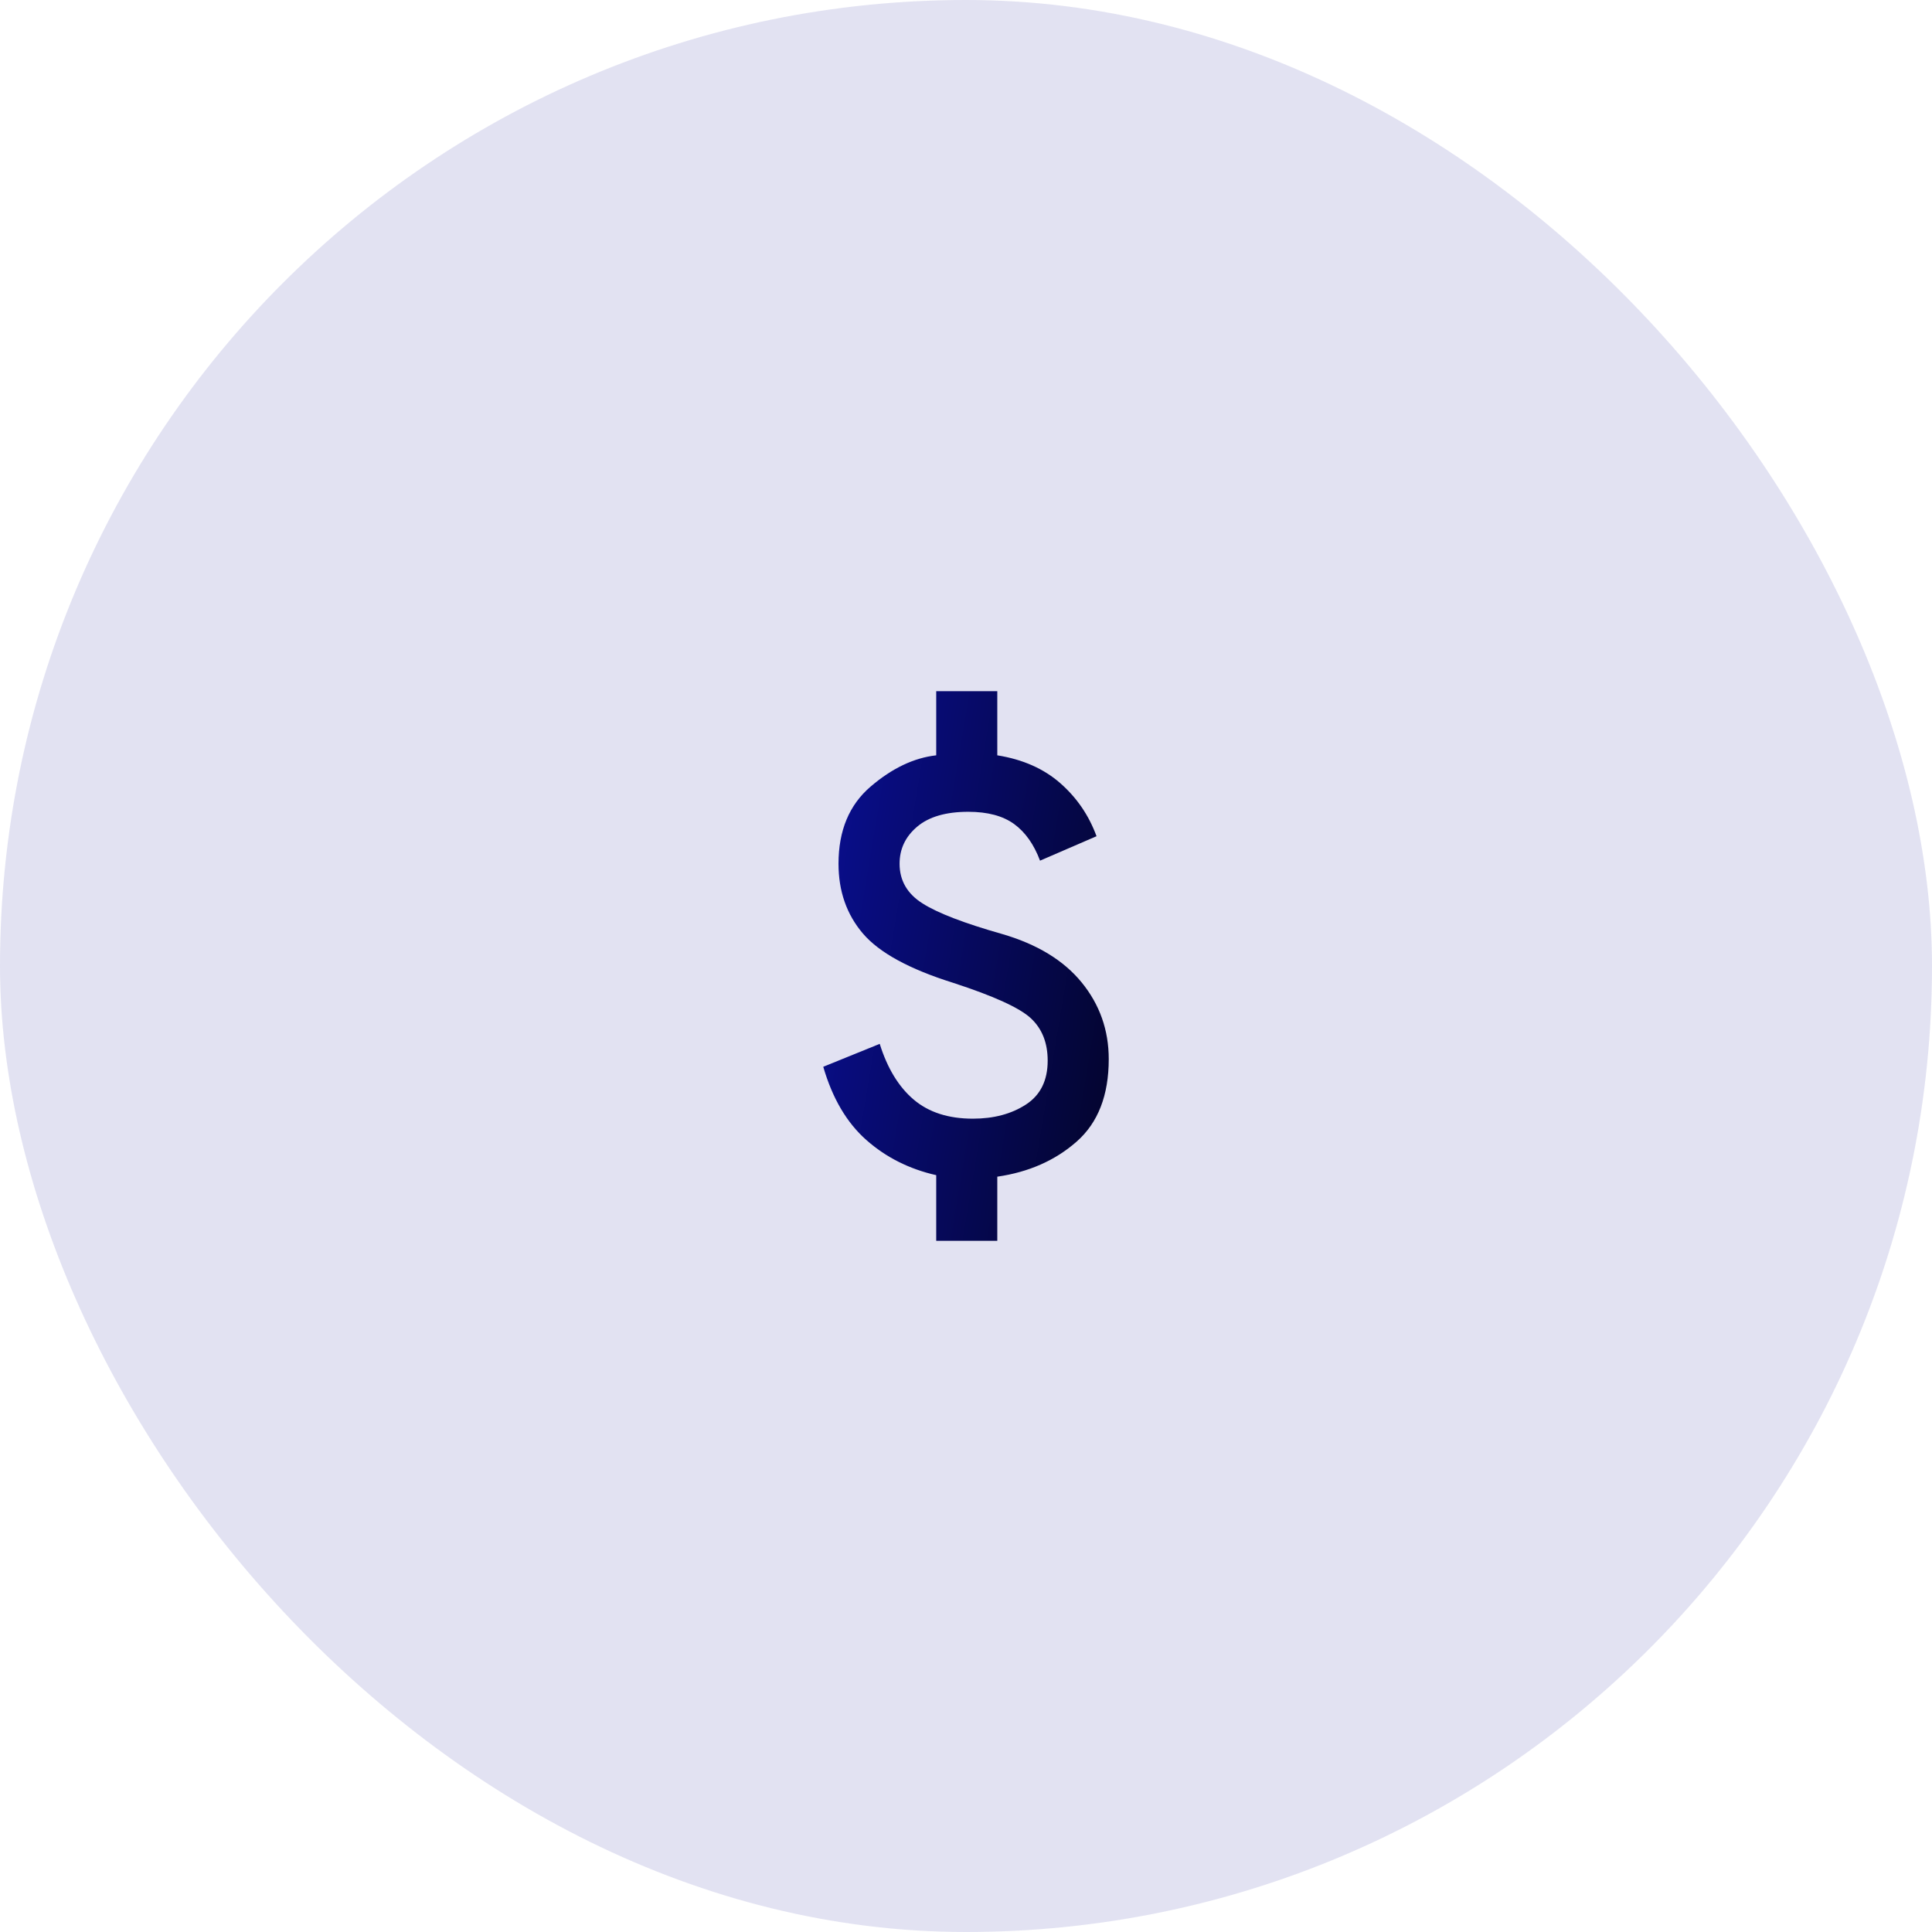 <svg width="87" height="87" viewBox="0 0 87 87" fill="none" xmlns="http://www.w3.org/2000/svg">
<rect width="87" height="87" rx="43.5" fill="#090E8E" fill-opacity="0.12"/>
<path d="M42.159 55.875V52.919C40.945 52.644 39.896 52.117 39.014 51.337C38.132 50.558 37.484 49.458 37.072 48.038L39.615 47.006C39.959 48.106 40.469 48.943 41.145 49.516C41.821 50.089 42.709 50.375 43.809 50.375C44.749 50.375 45.545 50.163 46.198 49.739C46.852 49.315 47.178 48.656 47.178 47.763C47.178 46.96 46.926 46.325 46.422 45.855C45.918 45.385 44.749 44.852 42.916 44.256C40.945 43.638 39.593 42.898 38.859 42.039C38.126 41.18 37.759 40.131 37.759 38.894C37.759 37.404 38.24 36.247 39.203 35.422C40.166 34.597 41.151 34.127 42.159 34.013V31.125H44.909V34.013C46.055 34.196 47 34.614 47.745 35.267C48.49 35.92 49.034 36.717 49.378 37.656L46.834 38.756C46.559 38.023 46.17 37.473 45.666 37.106C45.161 36.74 44.474 36.556 43.603 36.556C42.595 36.556 41.827 36.78 41.3 37.227C40.773 37.673 40.509 38.229 40.509 38.894C40.509 39.65 40.853 40.246 41.541 40.681C42.228 41.117 43.42 41.575 45.115 42.056C46.697 42.515 47.894 43.242 48.708 44.239C49.521 45.236 49.928 46.388 49.928 47.694C49.928 49.321 49.447 50.558 48.484 51.406C47.522 52.254 46.33 52.781 44.909 52.987V55.875H42.159Z" fill="url(#paint0_linear_299_342)"/>
<defs>
<linearGradient id="paint0_linear_299_342" x1="37.509" y1="33.951" x2="53.345" y2="36.601" gradientUnits="userSpaceOnUse">
<stop stop-color="#090E8E"/>
<stop offset="1" stop-color="#030428"/>
</linearGradient>
</defs>
</svg>
